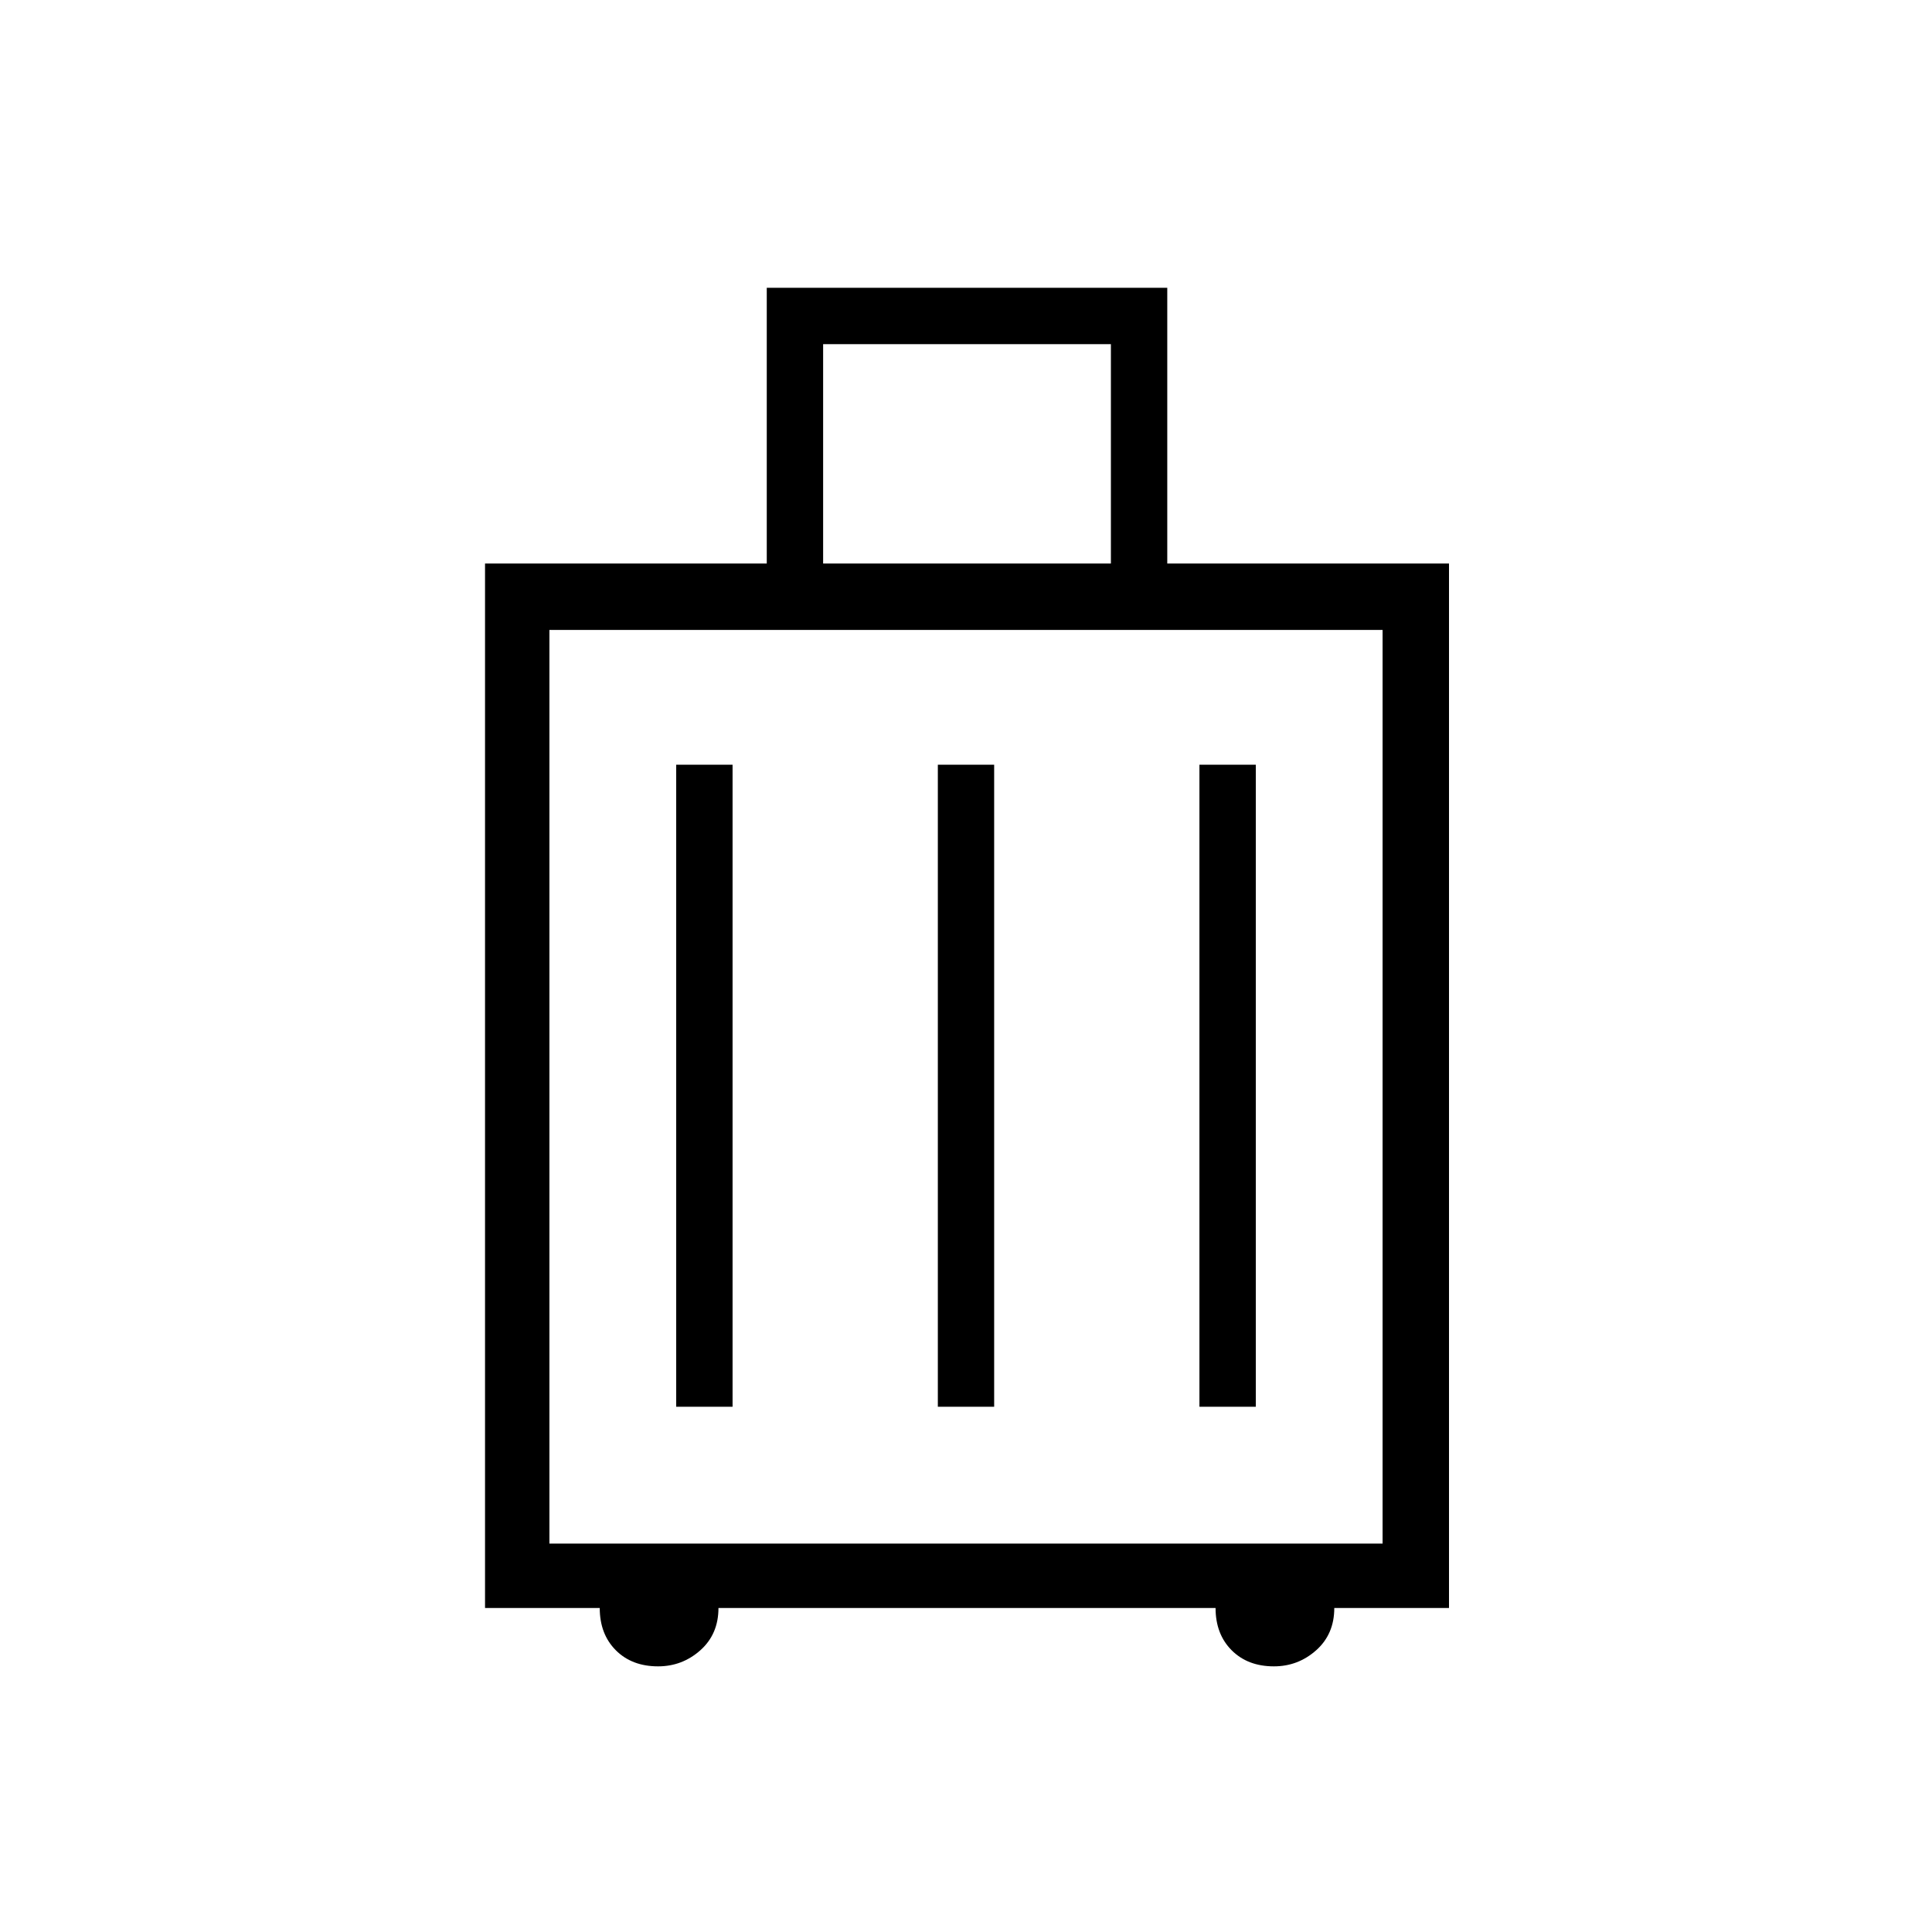 <svg xmlns="http://www.w3.org/2000/svg" height="40" width="40"><path d="M10.042 33.292V11.667h5.833V5.958h8.292v5.709H30v21.625h-2.375q0 .541-.375.875-.375.333-.875.333-.542 0-.875-.333-.333-.334-.333-.875H14.875q0 .541-.375.875-.375.333-.875.333-.542 0-.875-.333-.333-.334-.333-.875Zm7-21.625H23V7.125h-5.958Zm-5.667 20.291h17.25V13.042h-17.25ZM14 29.125h1.167V15.833H14Zm5.417 0h1.166V15.833h-1.166Zm5.416 0H26V15.833h-1.167Zm-13.458 2.833V13.042Z"/></svg>
